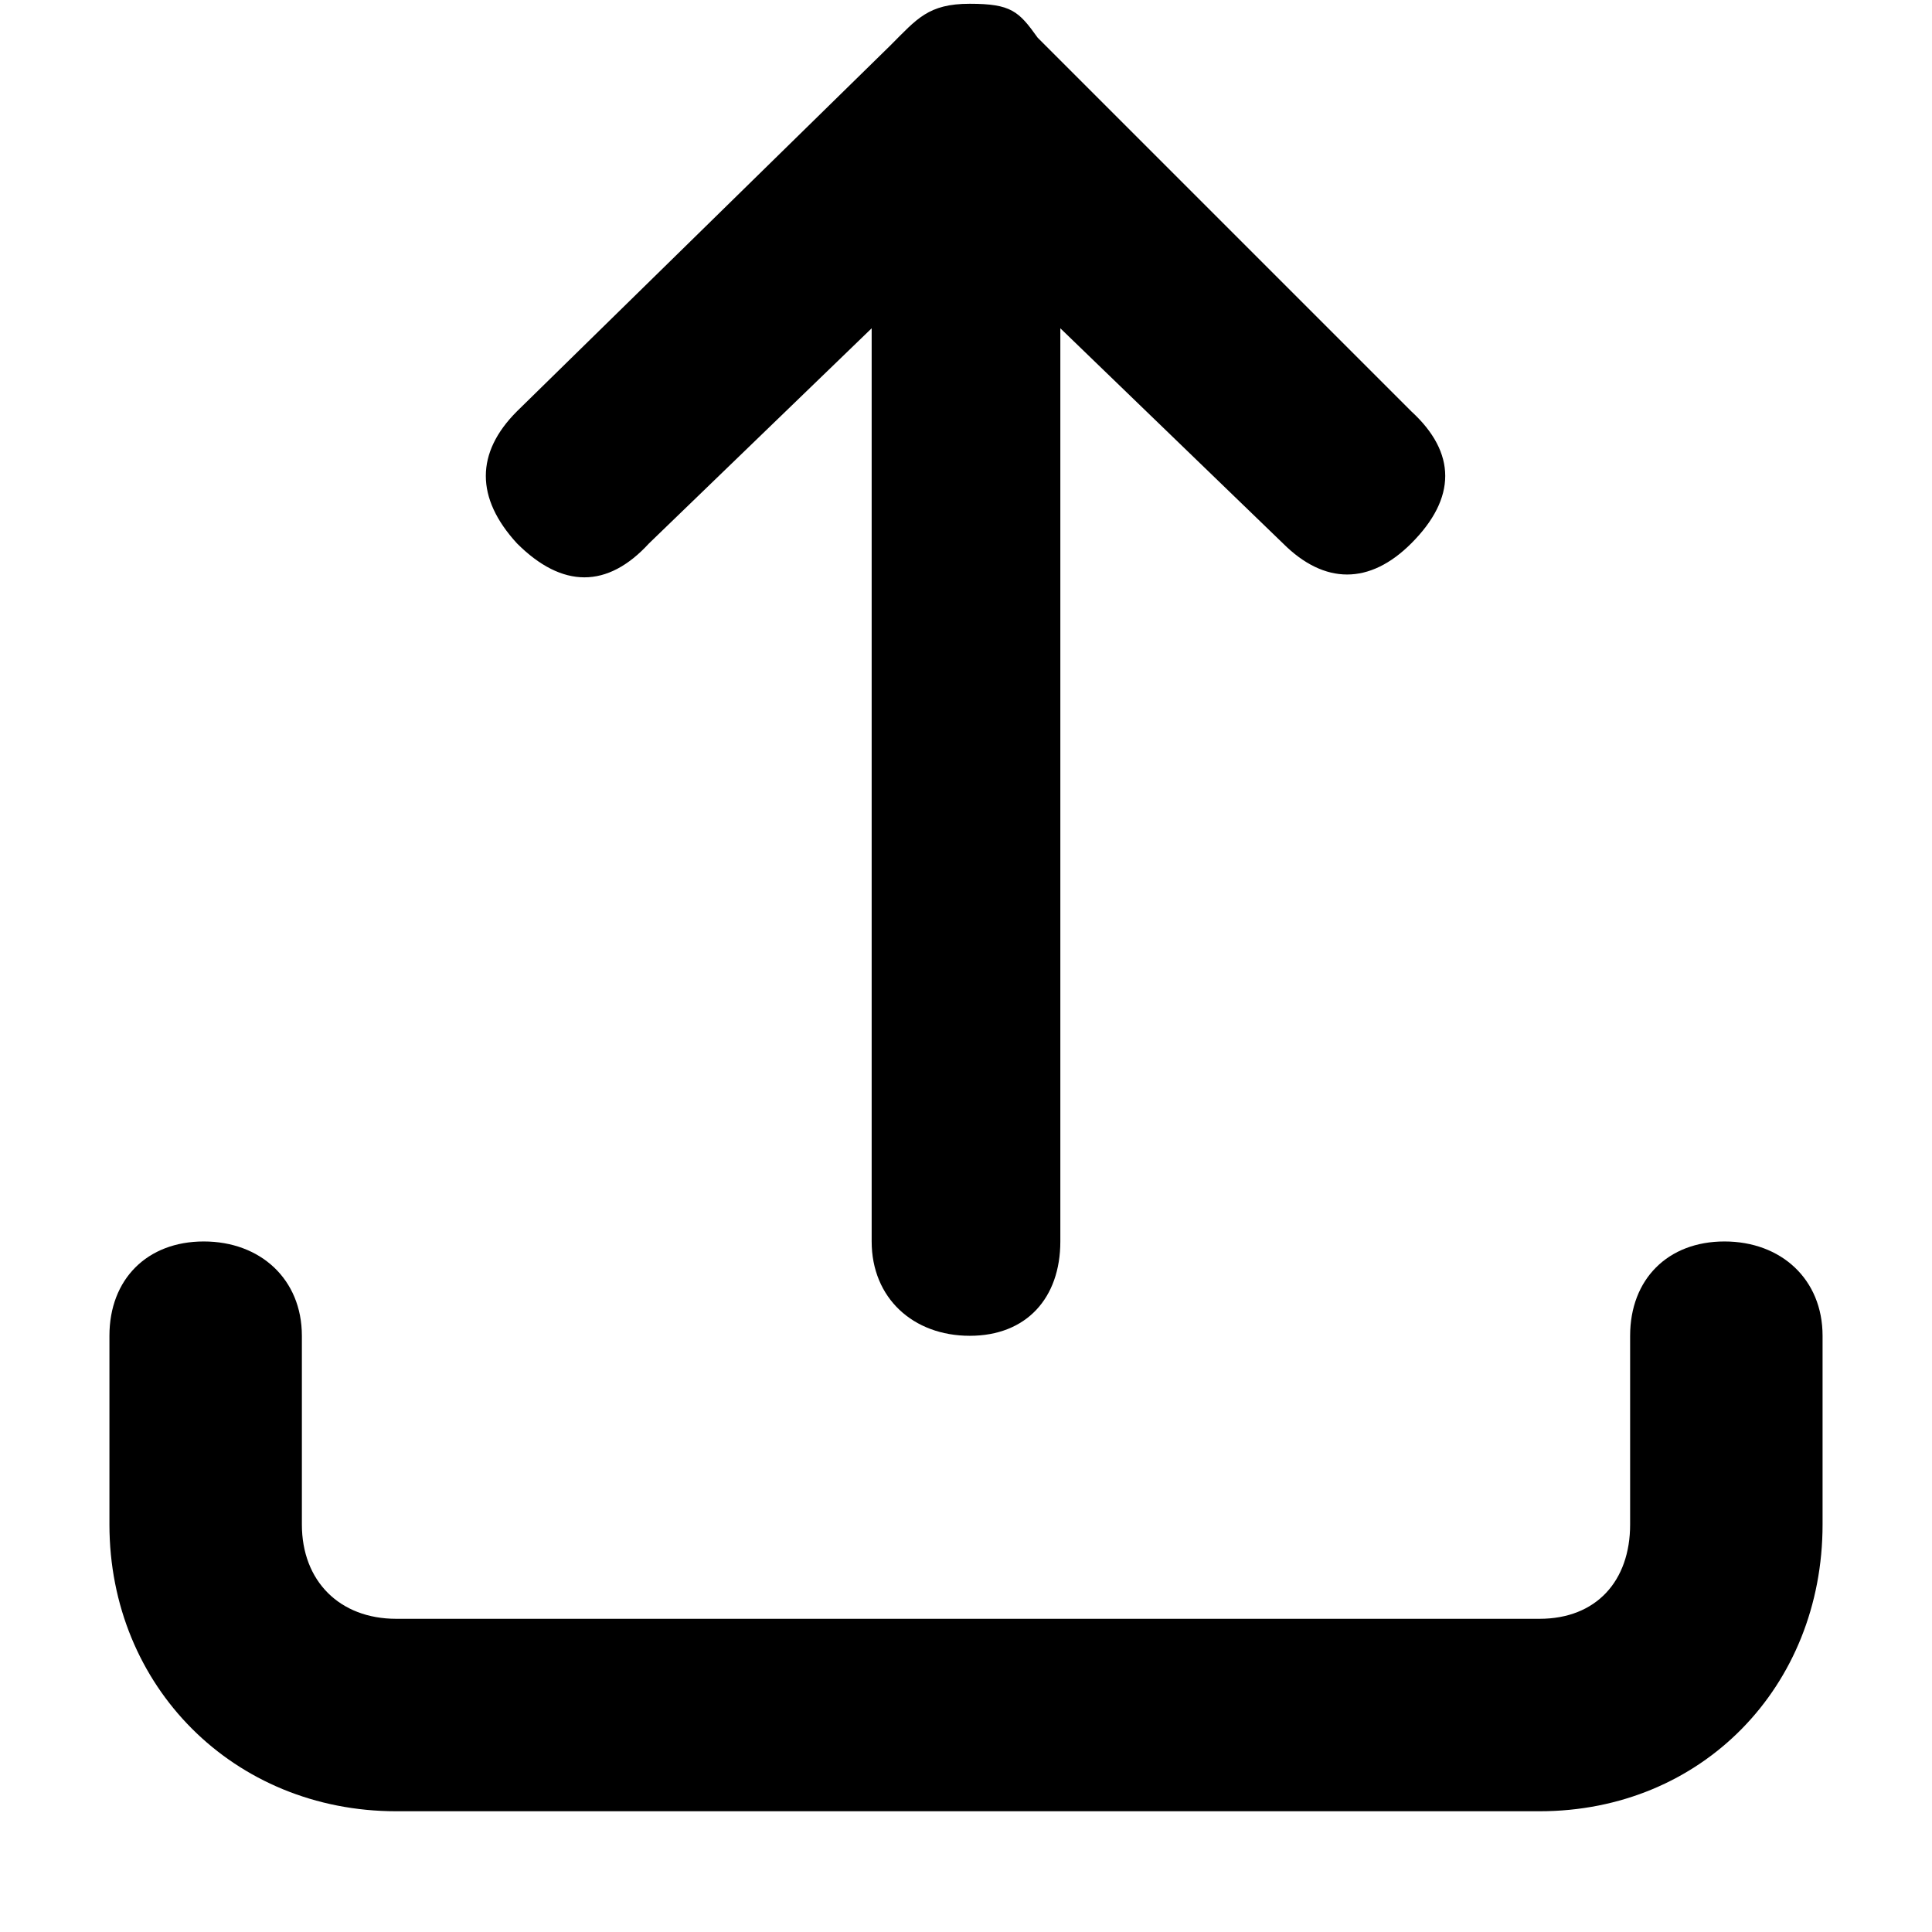 <svg xmlns="http://www.w3.org/2000/svg" viewBox="0 0 512 512">
	<path d="M457 329c15 0 26 10 26 25v50c0 43-32 76-75 76H105c-43 0-76-33-76-76v-50c0-15 10-25 25-25s26 10 26 25v50c0 15 10 25 25 25h303c15 0 24-10 24-25v-50c0-15 10-25 25-25zM231 87l-59 57c-11 12-23 12-35 0-11-12-11-24 0-35l99-97c7-7 10-11 21-11s13 2 18 9l99 99c12 11 12 23 0 35-11 11-23 11-34 0l-59-57v242c0 15-9 25-24 25s-26-10-26-25V87z"/>
</svg>